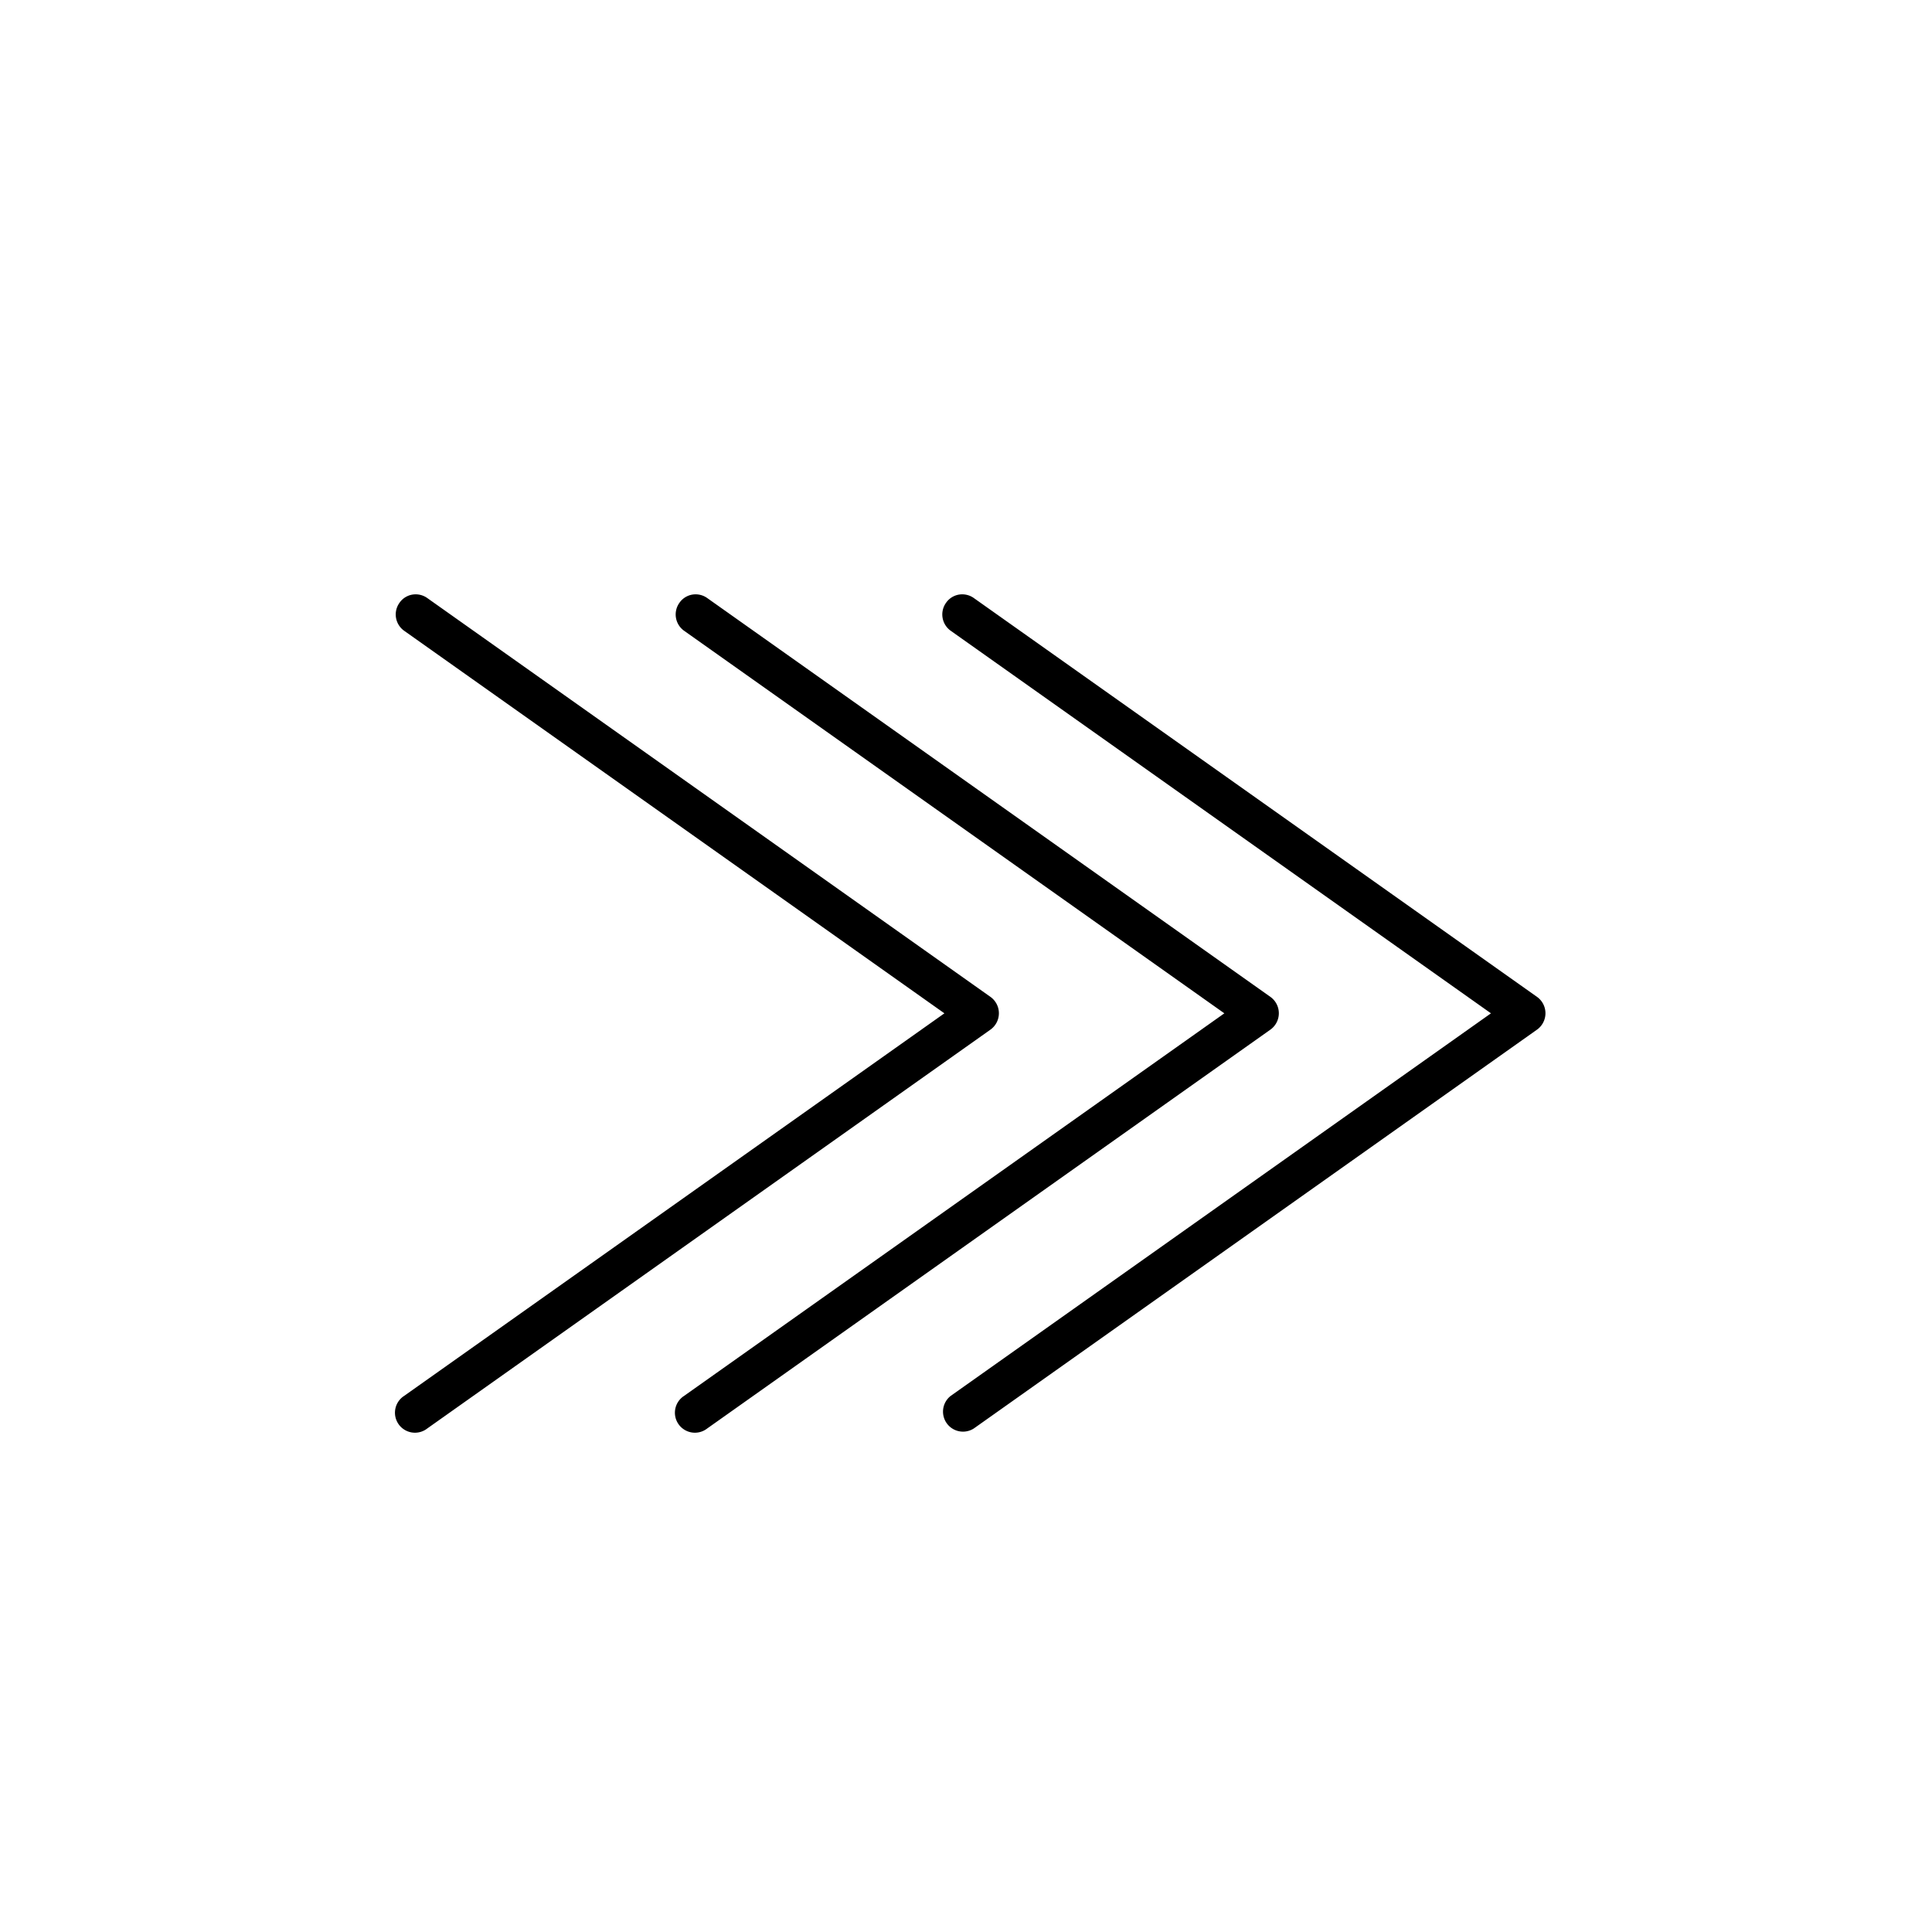 <svg xmlns="http://www.w3.org/2000/svg" xmlns:xlink="http://www.w3.org/1999/xlink" width="100" height="100" viewBox="0 0 100 100"><g transform="translate(50 50) scale(-0.69 0.69) rotate(0) translate(-50 -50)" style="fill:#000000"><svg fill="#000000" xmlns="http://www.w3.org/2000/svg" data-name="Layer 1" viewBox="0 0 100 100" x="0px" y="0px"><title>Artboard 1 copy 3</title><path d="M70.28,22.12a1.47,1.47,0,0,1,1.22.64,1.5,1.5,0,0,1-.35,2.09L30.62,53.55l40.53,28.7a1.5,1.5,0,1,1-1.74,2.44L27.16,54.77a1.51,1.51,0,0,1,0-2.45L69.41,22.4A1.5,1.5,0,0,1,70.28,22.12Z"></path><path d="M91.28,22.12a1.47,1.47,0,0,1,1.22.64,1.5,1.5,0,0,1-.35,2.09L51.62,53.55l40.53,28.7a1.5,1.5,0,1,1-1.74,2.44L48.16,54.77a1.51,1.51,0,0,1,0-2.45L90.41,22.4A1.5,1.5,0,0,1,91.28,22.12Z"></path><path d="M50.28,22.12a1.47,1.47,0,0,1,1.22.64,1.5,1.5,0,0,1-.35,2.09L10.62,53.55l40.53,28.7a1.5,1.5,0,0,1-1.74,2.44L7.16,54.77a1.51,1.51,0,0,1,0-2.45L49.41,22.4A1.5,1.5,0,0,1,50.28,22.12Z"></path></svg></g></svg>